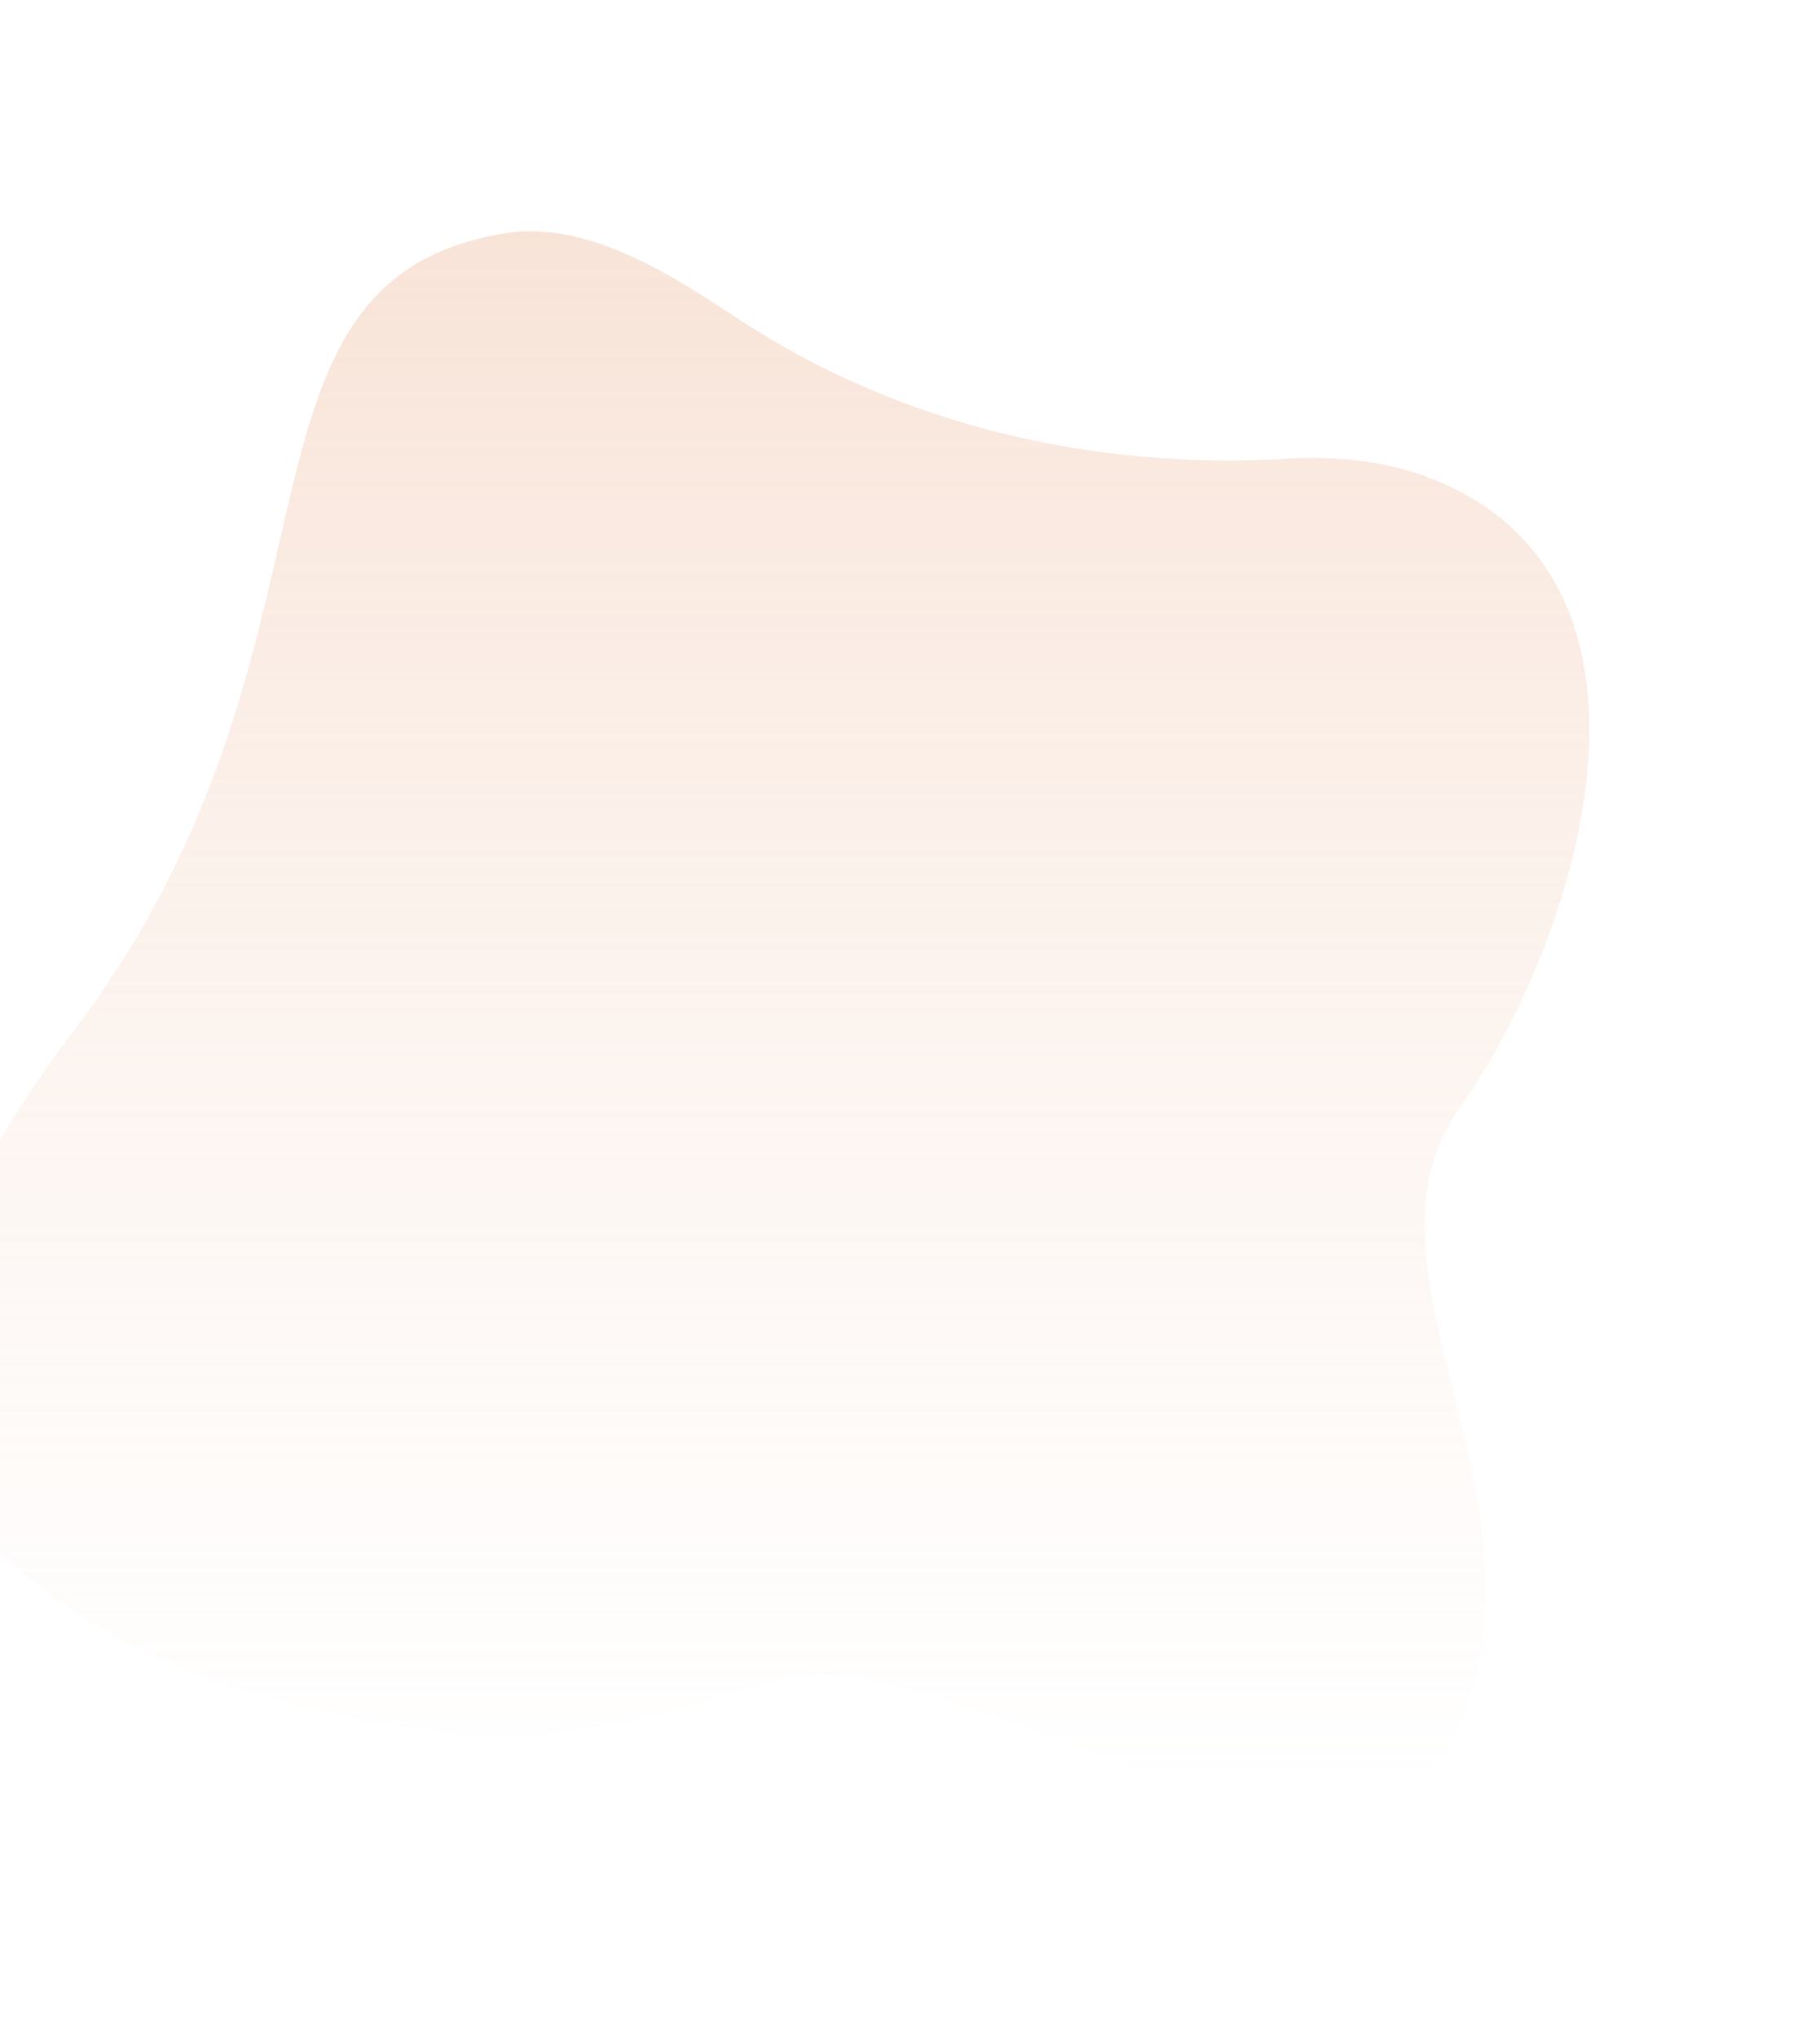 <svg width="789" height="883" viewBox="0 0 789 883" fill="none" xmlns="http://www.w3.org/2000/svg">
<g filter="url(#filter0_f_39_2201)">
<path d="M321.632 139.22C390.782 184.252 474.519 203.773 557.893 198.757C585.75 197.08 613.985 201.329 638.755 216.281C727.928 270.163 680.738 412.4 632.562 480.436C584.387 548.471 670.571 641.842 635.059 741.683C599.548 841.524 440.025 729.526 359.345 725.74C312.746 723.552 262.994 774.878 125.087 737.833C-12.819 700.788 -94.864 613.391 31.989 446.522C158.858 279.652 90.331 121.904 218.974 101.089C256.572 95.003 295.368 122.111 321.632 139.22Z" fill="url(#paint0_linear_39_2201)" fill-opacity="0.4"/>
</g>
<defs>
<filter id="filter0_f_39_2201" x="-131" y="0.215" width="920" height="882.785" filterUnits="userSpaceOnUse" color-interpolation-filters="sRGB">
<feFlood flood-opacity="0" result="BackgroundImageFix"/>
<feBlend mode="normal" in="SourceGraphic" in2="BackgroundImageFix" result="shape"/>
<feGaussianBlur stdDeviation="50" result="effect1_foregroundBlur_39_2201"/>
</filter>
<linearGradient id="paint0_linear_39_2201" x1="329" y1="100.215" x2="329" y2="783" gradientUnits="userSpaceOnUse">
<stop stop-color="#EEBA9C"/>
<stop offset="1" stop-color="#F5D5C3" stop-opacity="0"/>
</linearGradient>
</defs>
</svg>
